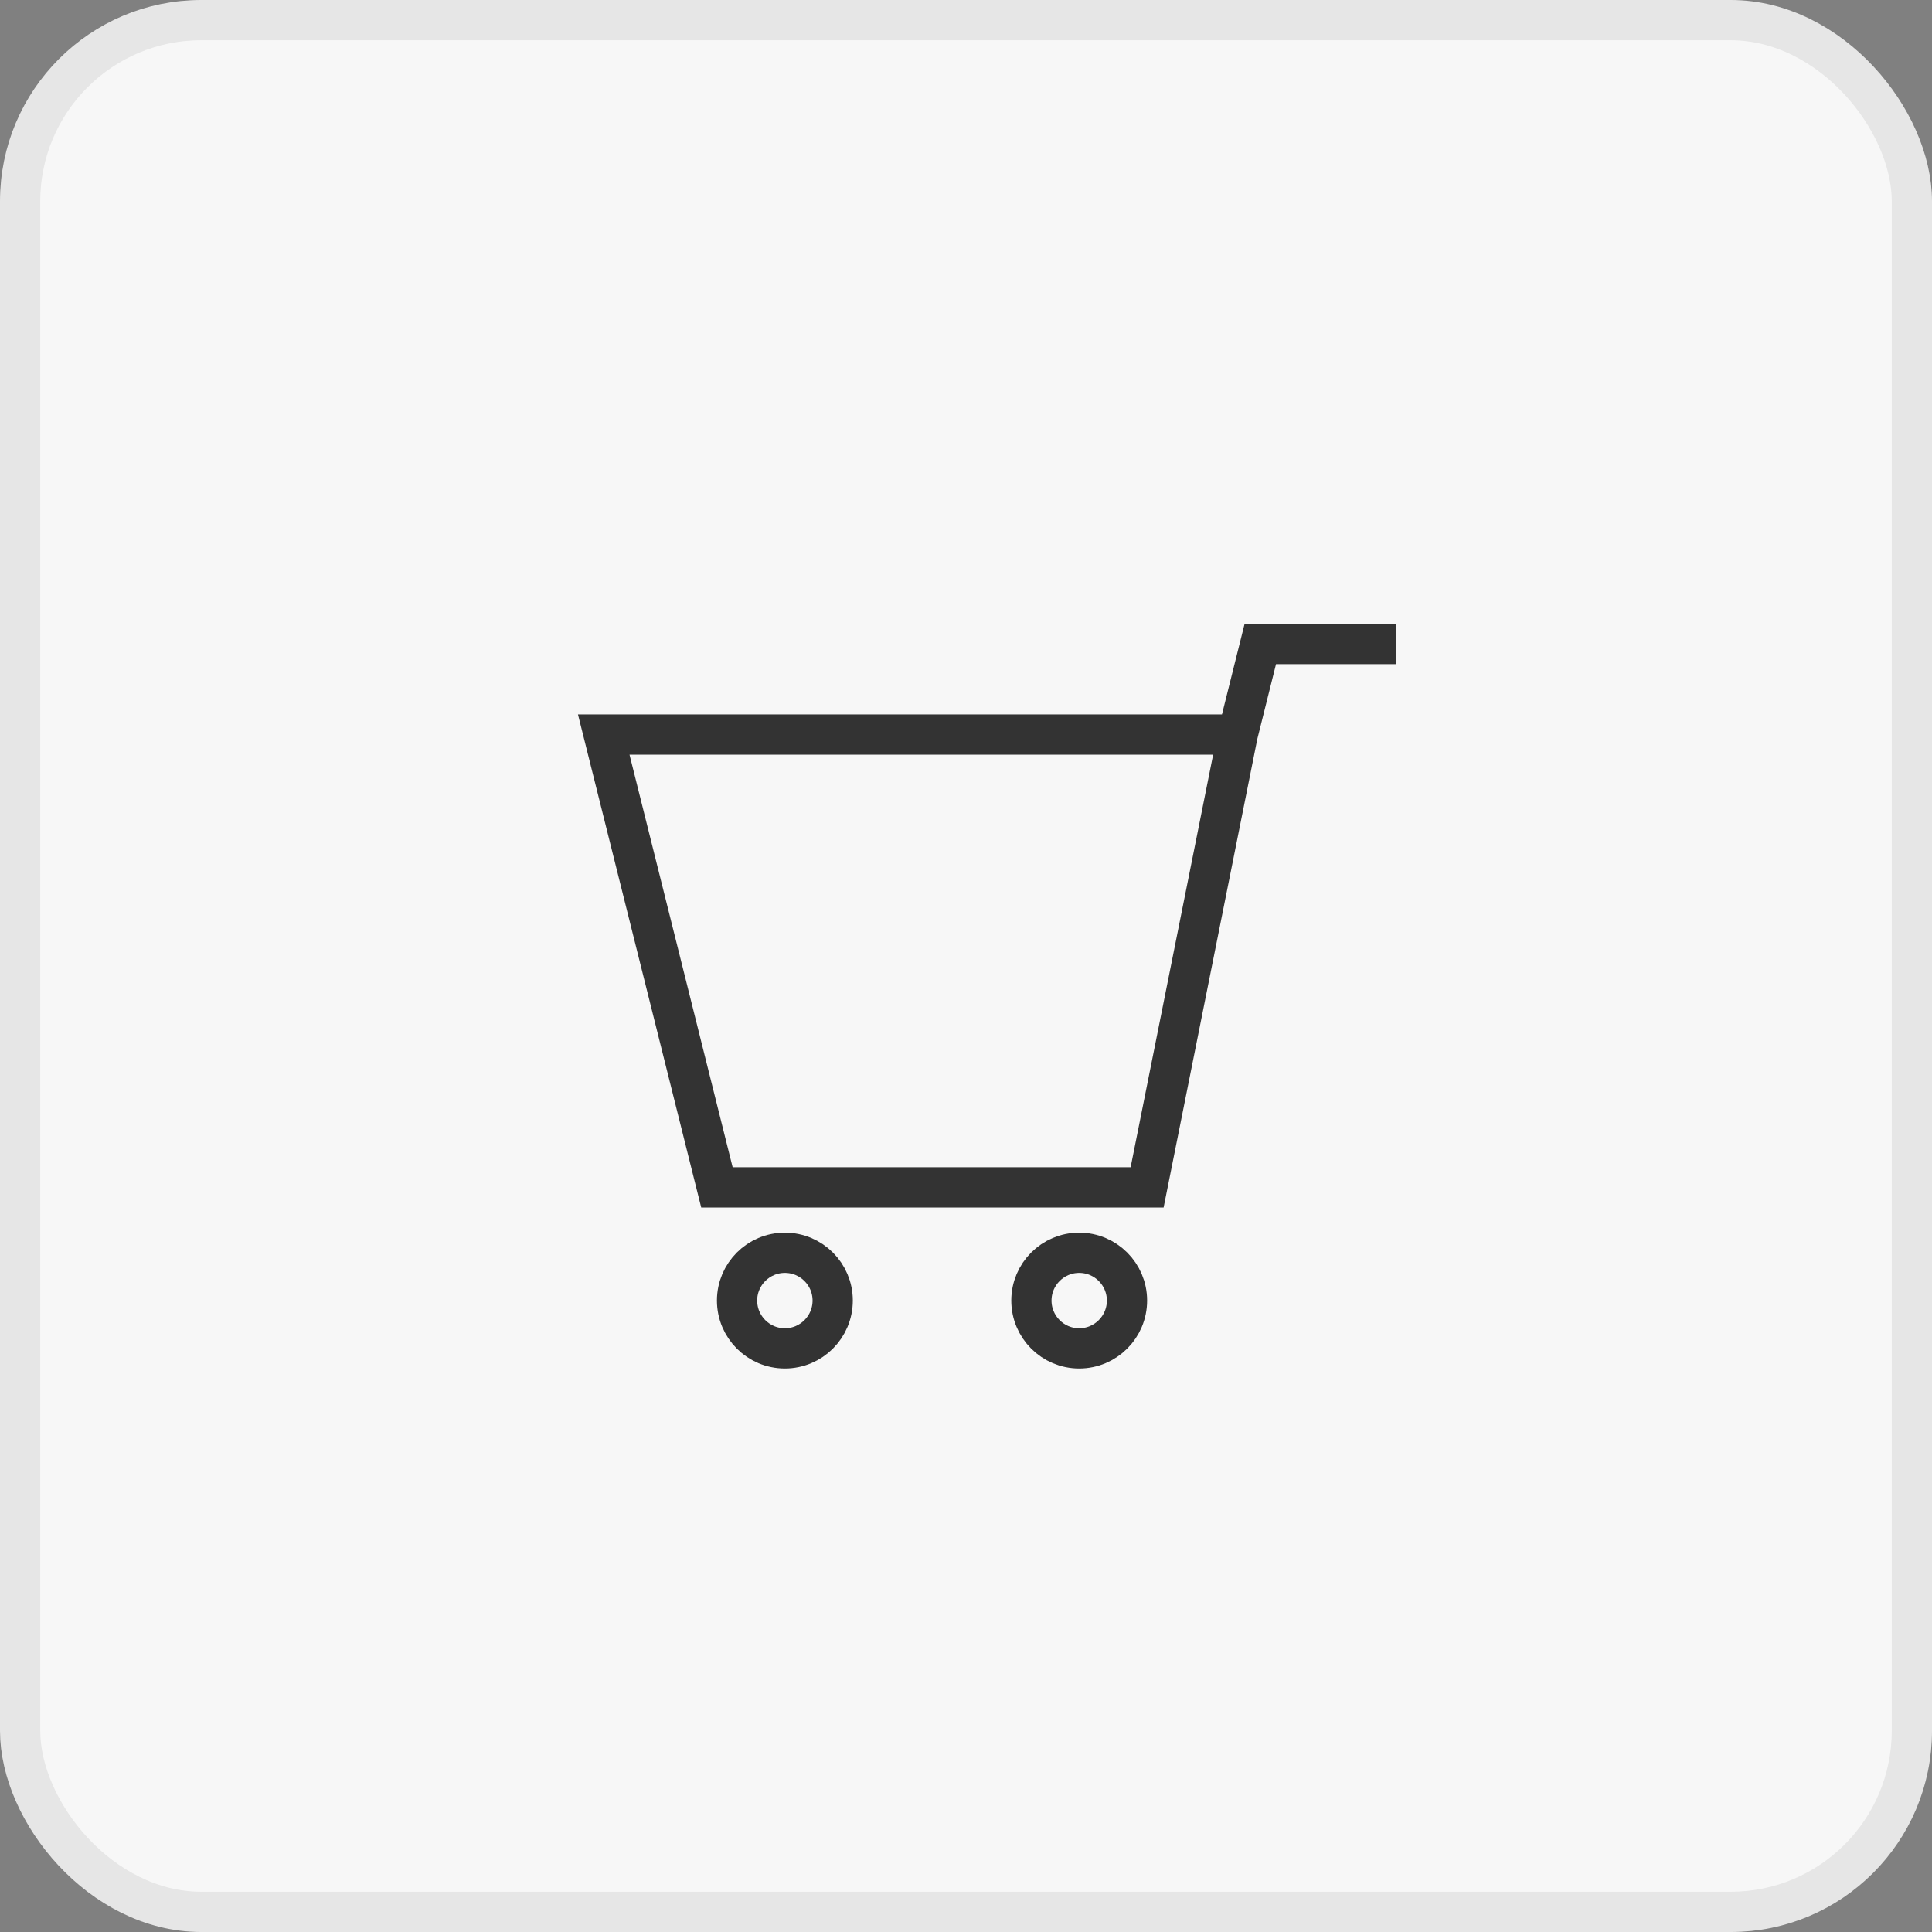 <svg width="48" height="48" viewBox="0 0 48 48" fill="none" xmlns="http://www.w3.org/2000/svg">
<rect x="0" y="0" width="48" height="48" fill="#808080" stroke="none"/>
<rect x="0.5" y="0.5" width="47" height="47" rx="4.5" fill="#F7F7F7" stroke="#E6E6E6"/>
<path d="M30.75 18.25H15L17.812 29.5H28.5L30.75 18.25ZM30.75 18.25L31.312 16H34.688" stroke="#333333"/>
<path d="M20.688 32.312C20.688 32.968 20.156 33.5 19.5 33.5C18.844 33.5 18.312 32.968 18.312 32.312C18.312 31.657 18.844 31.125 19.5 31.125C20.156 31.125 20.688 31.657 20.688 32.312Z" stroke="#333333"/>
<path d="M28 32.312C28 32.968 27.468 33.5 26.812 33.5C26.157 33.5 25.625 32.968 25.625 32.312C25.625 31.657 26.157 31.125 26.812 31.125C27.468 31.125 28 31.657 28 32.312Z" stroke="#333333"/>
</svg>
